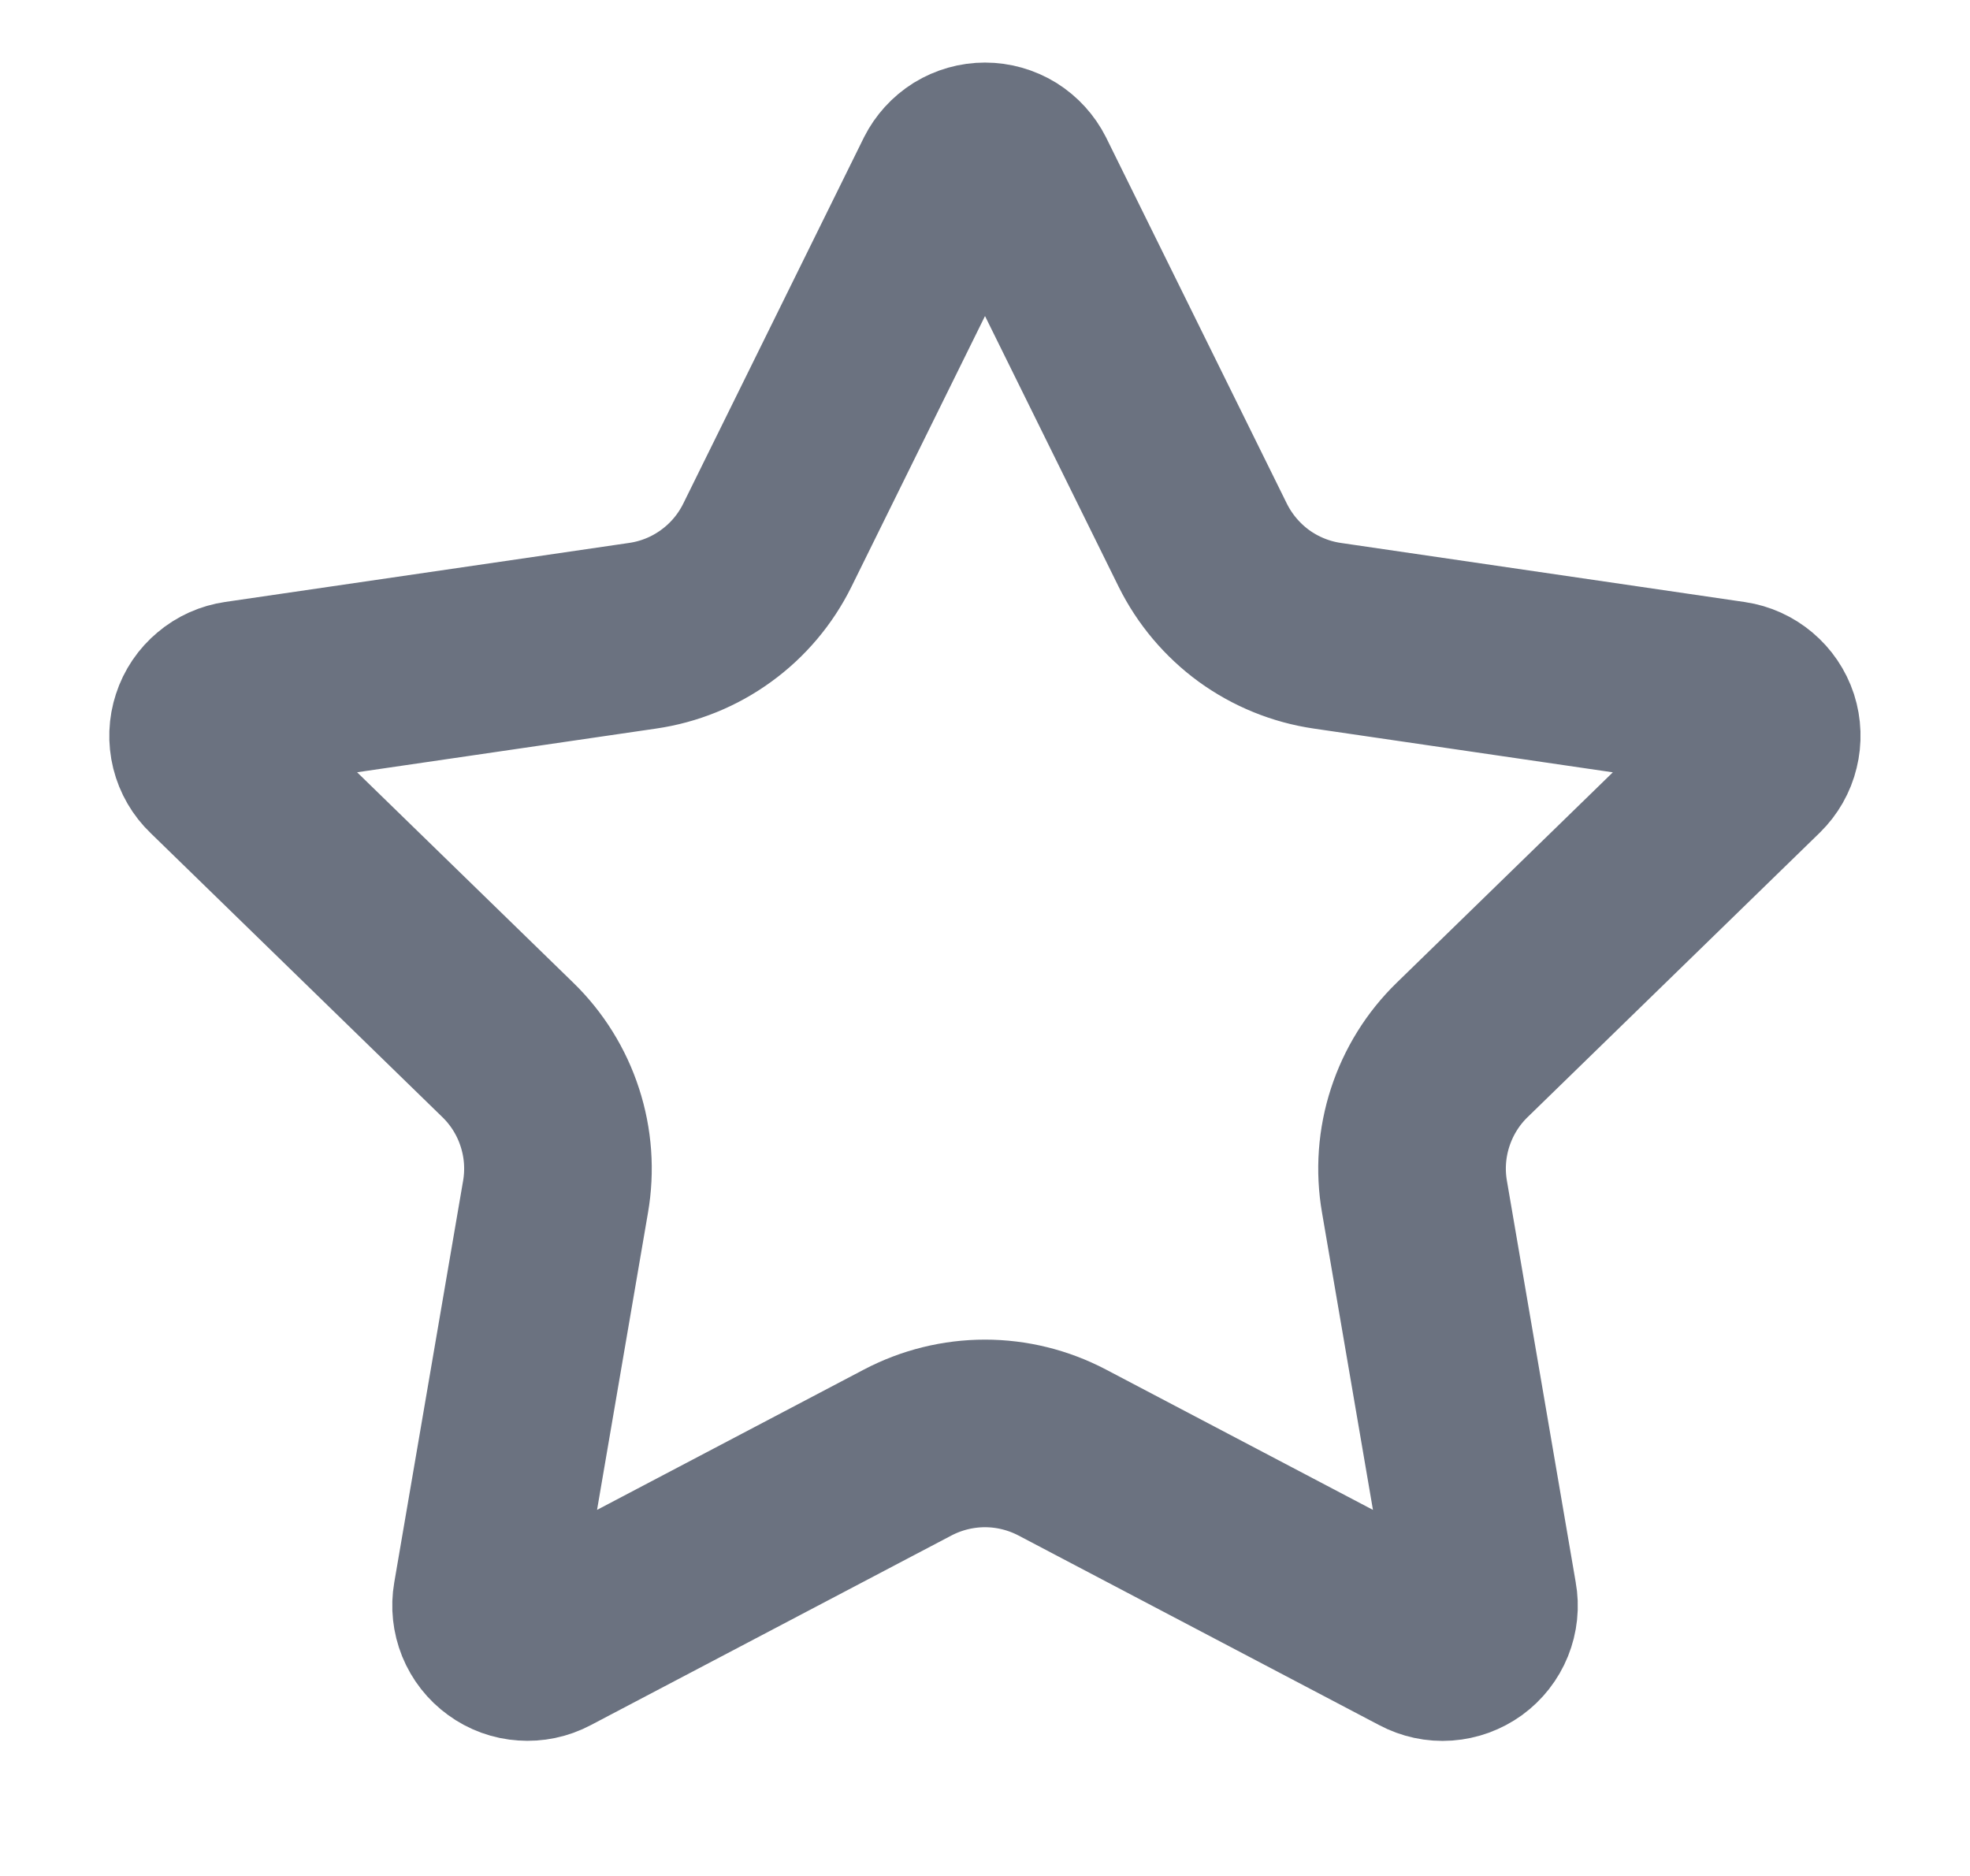 <svg width="21" height="20" viewBox="0 0 21 20" fill="none" xmlns="http://www.w3.org/2000/svg">
<path d="M10.104 1.912C10.141 1.839 10.197 1.777 10.267 1.733C10.337 1.69 10.418 1.667 10.5 1.667C10.582 1.667 10.663 1.69 10.733 1.733C10.803 1.777 10.859 1.839 10.896 1.912L12.821 5.812C12.948 6.068 13.135 6.29 13.366 6.459C13.598 6.627 13.867 6.737 14.15 6.778L18.455 7.408C18.537 7.42 18.613 7.455 18.676 7.508C18.739 7.561 18.786 7.63 18.812 7.709C18.837 7.787 18.84 7.871 18.82 7.951C18.801 8.031 18.759 8.104 18.7 8.162L15.587 11.193C15.381 11.393 15.228 11.64 15.139 11.913C15.05 12.186 15.029 12.476 15.078 12.758L15.812 17.042C15.827 17.123 15.818 17.207 15.787 17.284C15.756 17.361 15.704 17.427 15.637 17.476C15.57 17.524 15.491 17.553 15.408 17.559C15.326 17.565 15.243 17.547 15.17 17.508L11.322 15.485C11.068 15.352 10.786 15.282 10.5 15.282C10.213 15.282 9.931 15.352 9.677 15.485L5.83 17.508C5.757 17.547 5.674 17.564 5.592 17.558C5.51 17.553 5.43 17.524 5.364 17.475C5.297 17.427 5.245 17.36 5.214 17.284C5.183 17.207 5.174 17.123 5.188 17.042L5.922 12.759C5.971 12.476 5.95 12.186 5.861 11.913C5.773 11.641 5.619 11.393 5.413 11.193L2.3 8.162C2.24 8.105 2.198 8.032 2.178 7.952C2.158 7.871 2.161 7.787 2.187 7.708C2.212 7.63 2.259 7.56 2.323 7.507C2.386 7.453 2.463 7.419 2.545 7.407L6.849 6.778C7.133 6.737 7.402 6.628 7.634 6.459C7.866 6.291 8.053 6.069 8.18 5.812L10.104 1.912Z" stroke="#6B7280" stroke-width="2" stroke-linecap="round" stroke-linejoin="round"/>
</svg>
